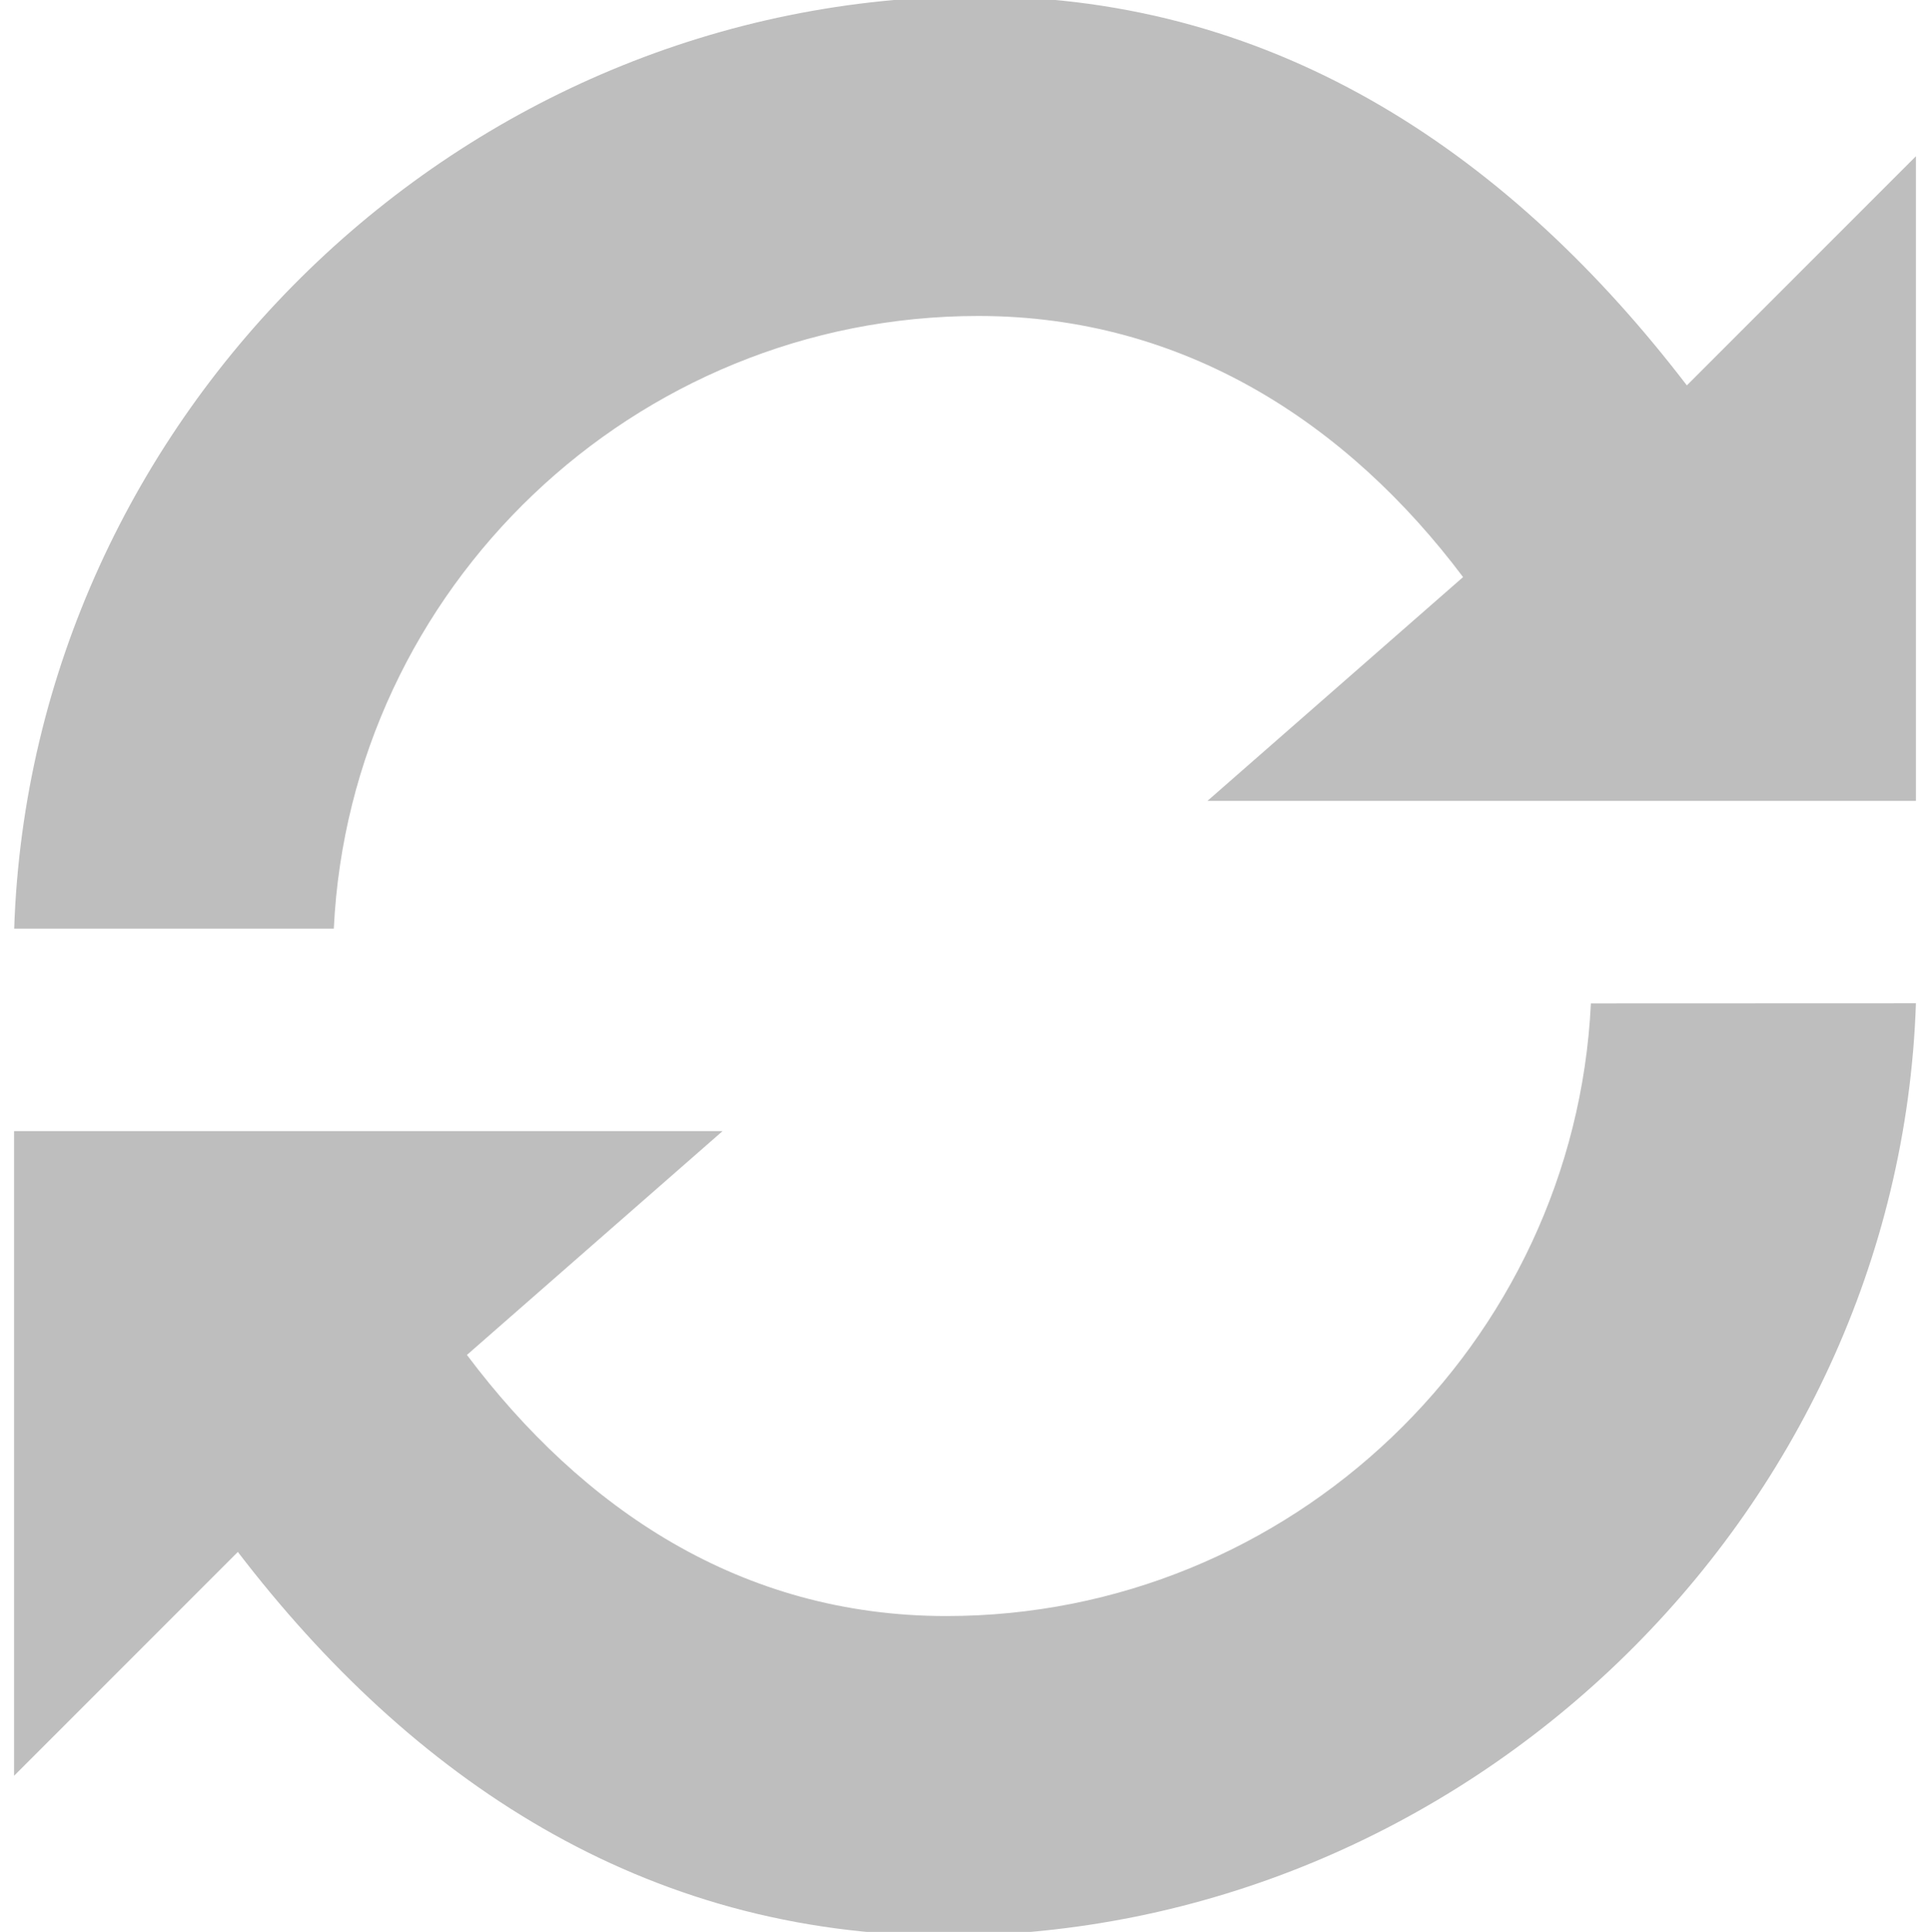 <svg height="16.062" width="16.05" xmlns="http://www.w3.org/2000/svg"><path d="m8.136-.031c-4.3 0-7.875 3.483-8.018 7.752h2.658c.136-2.831 2.497-5.094 5.36-5.094 1.709 0 3.072.894 4.031 2.171l-2.126 1.861h3.19 2.702v-5.36l-1.905 1.905c-1.438-1.877-3.369-3.234-5.892-3.234zm5.094 8.373c-.136 2.831-2.497 5.094-5.36 5.094-1.709 0-3.027-.894-3.987-2.171l2.126-1.861h-3.234-2.658v5.36l1.861-1.861c1.438 1.877 3.369 3.19 5.892 3.19 4.3 0 7.919-3.483 8.063-7.752z" fill="#bebebe"/></svg>